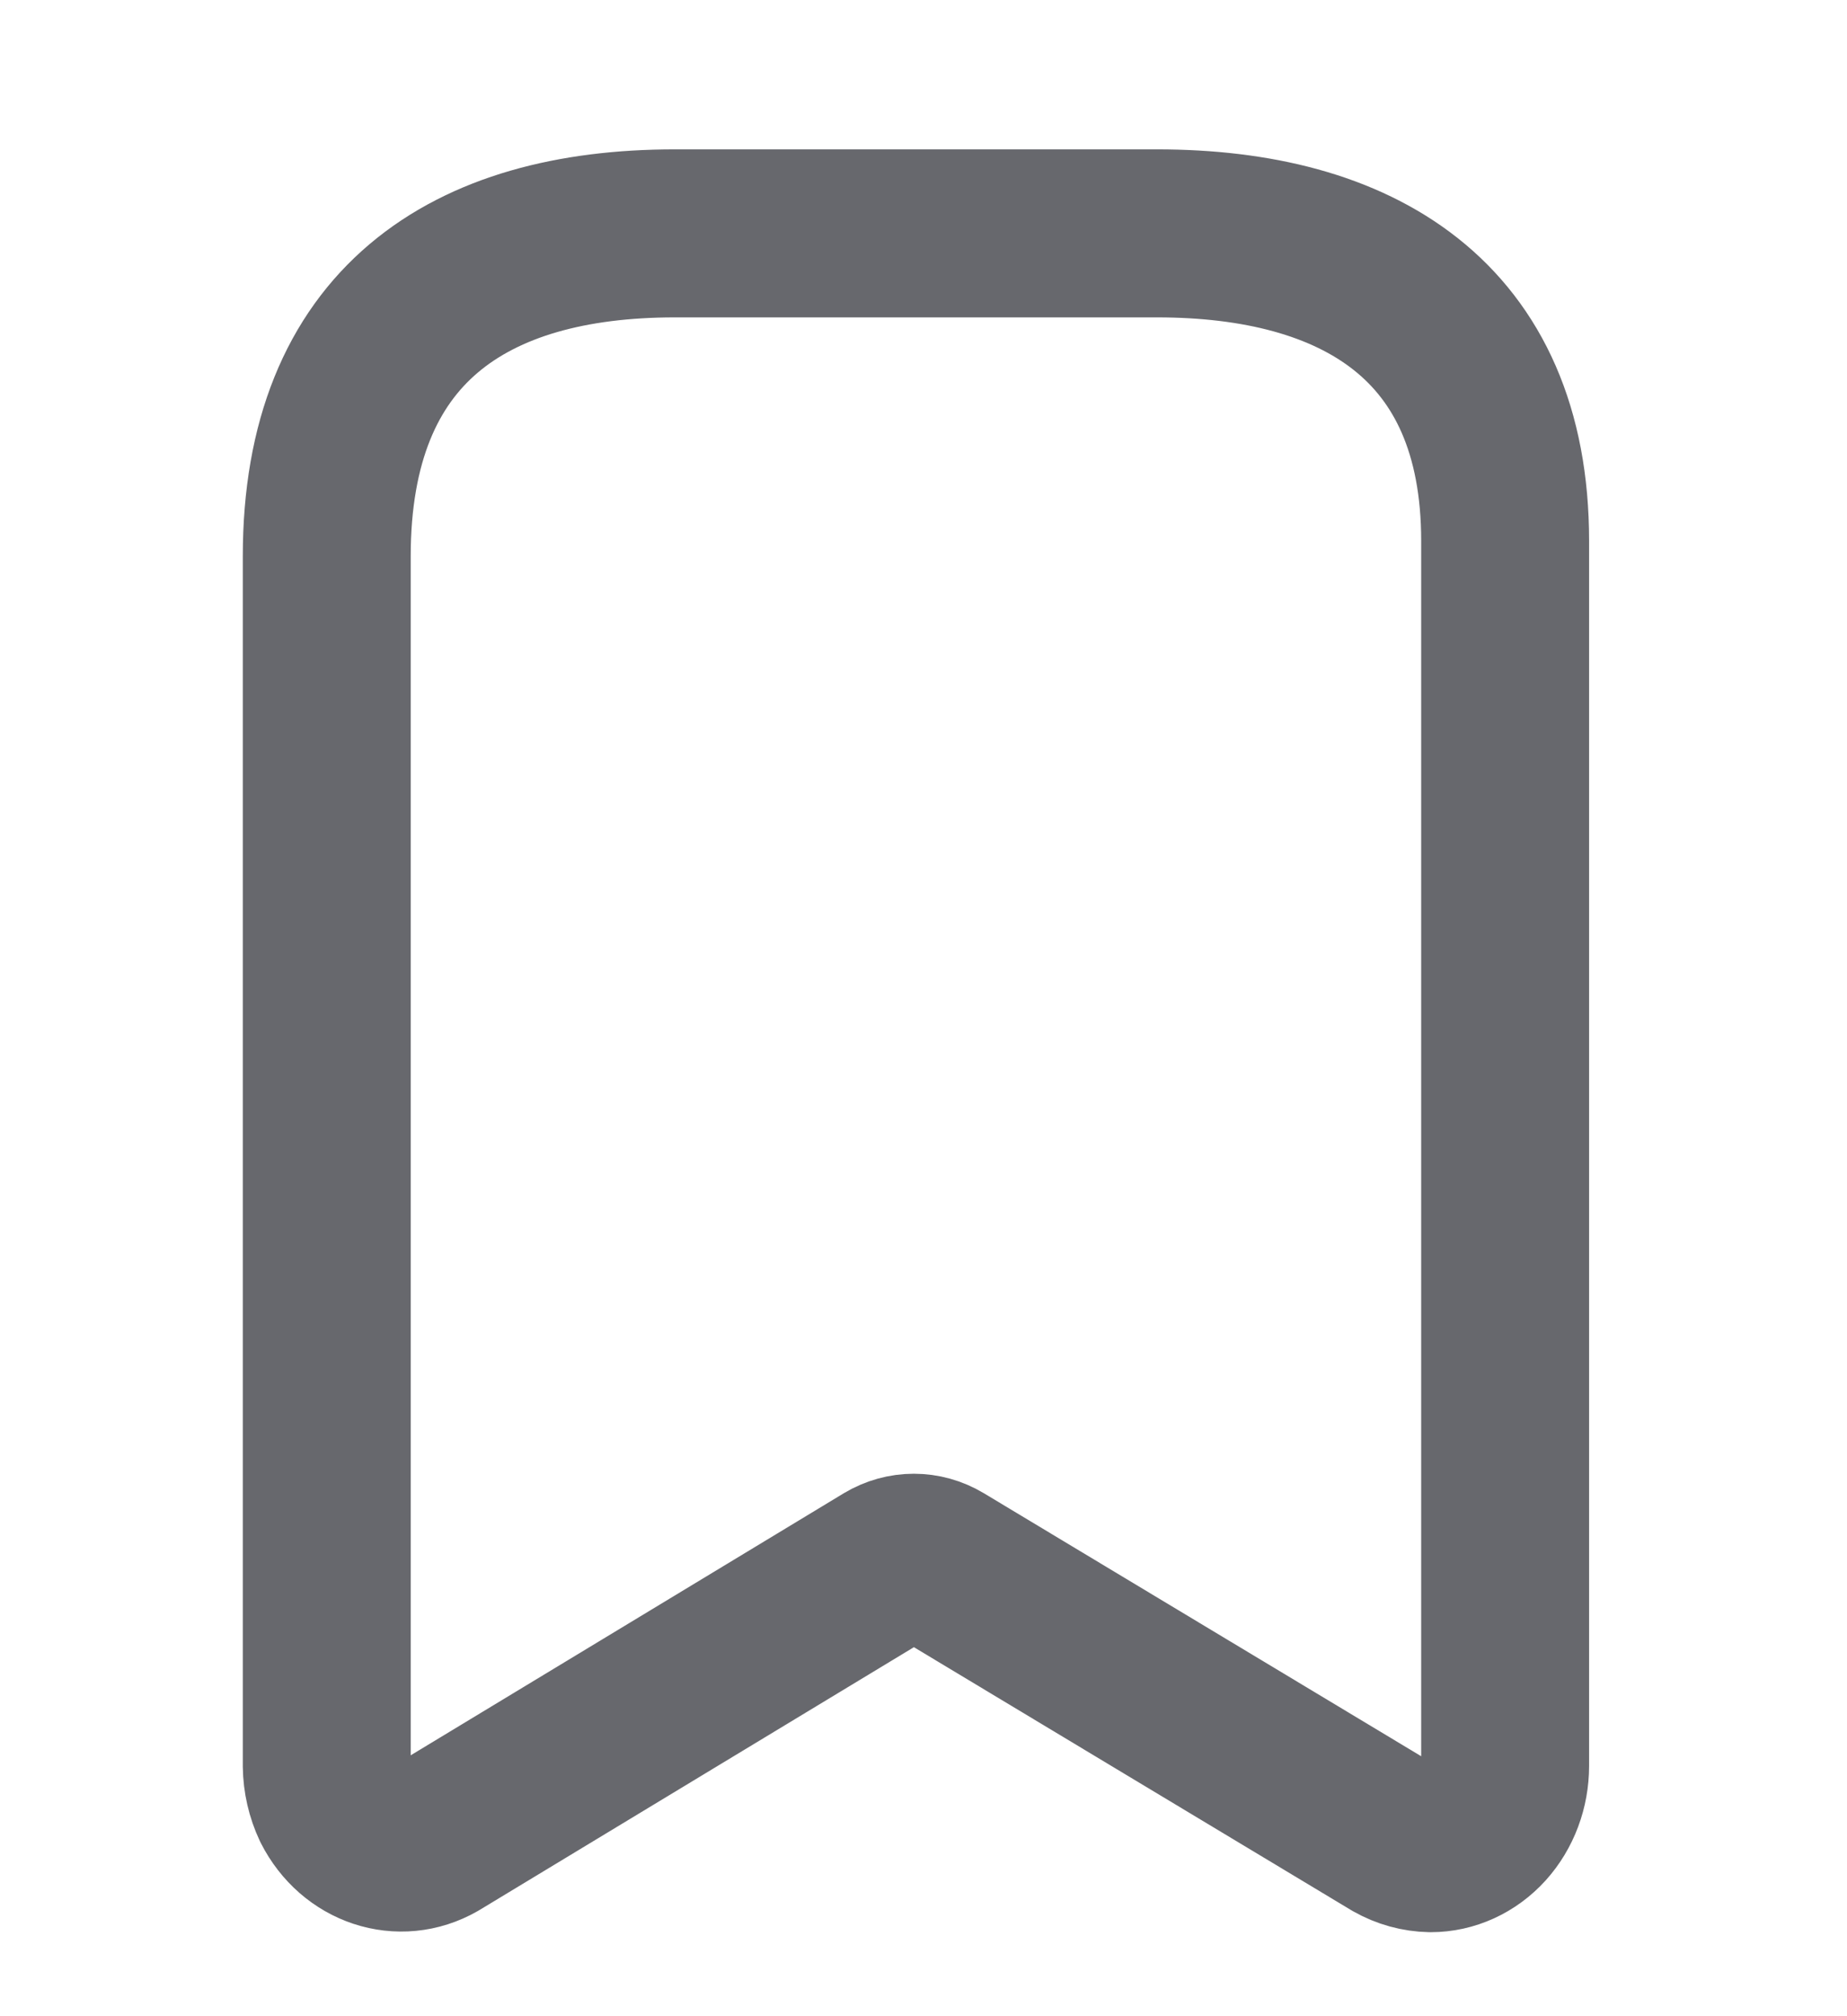 <svg width="22" height="24" viewBox="0 0 22 24" fill="none" xmlns="http://www.w3.org/2000/svg">
<path fill-rule="evenodd" clip-rule="evenodd" d="M10.566 18.632L5.193 21.881C4.764 22.127 4.236 21.953 3.999 21.487V21.487C3.931 21.343 3.894 21.183 3.892 21.021V6.622C3.892 3.876 5.591 2.778 8.037 2.778H13.783C16.154 2.778 17.928 3.803 17.928 6.439V21.021C17.928 21.28 17.835 21.529 17.669 21.713C17.502 21.897 17.276 22 17.041 22C16.891 21.997 16.744 21.957 16.61 21.881L11.204 18.632C11.005 18.513 10.765 18.513 10.566 18.632Z" stroke="#67686D" stroke-width="2" stroke-linecap="round" stroke-linejoin="round"/>
</svg>
